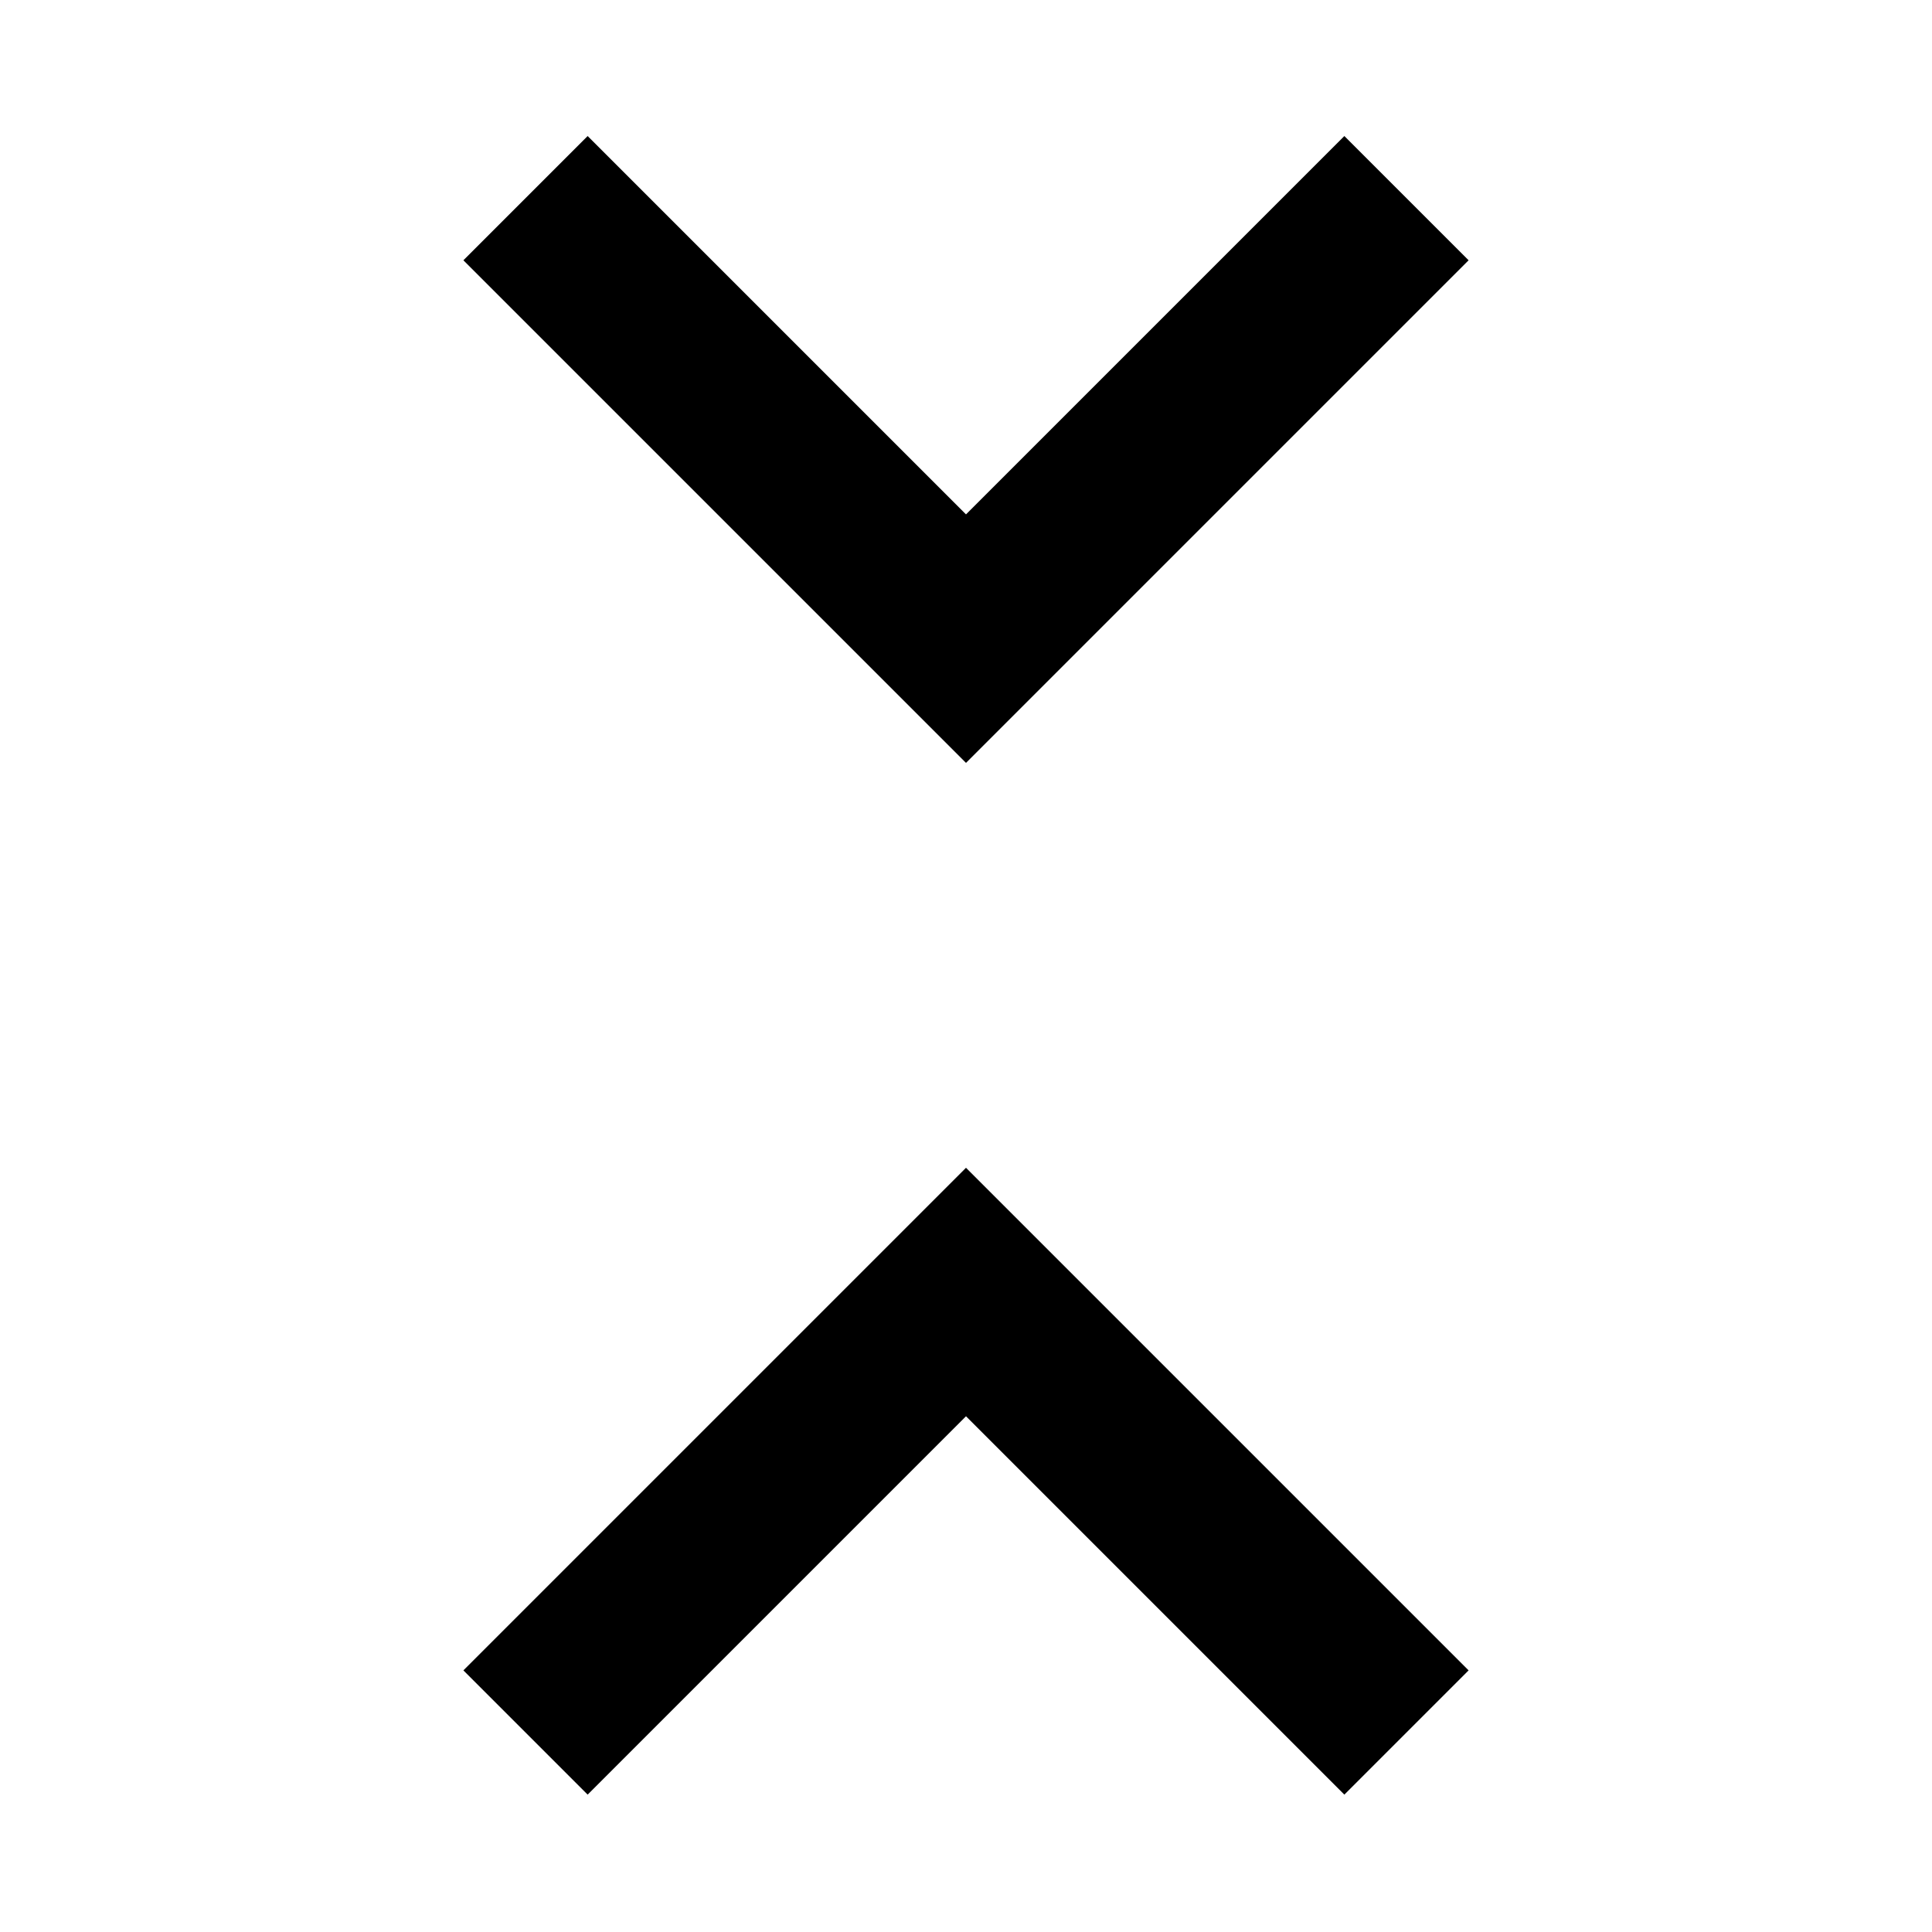 <svg xmlns="http://www.w3.org/2000/svg" height="40" viewBox="0 -960 960 960" width="40"><path d="M292-68.26 230.26-130 480-379.739 729.74-130 668-68.26l-188-188-188 188Zm188-512.667-249.74-249.74L292-892.406l188 188 188-188 61.74 61.739L480-580.927Z"/></svg>